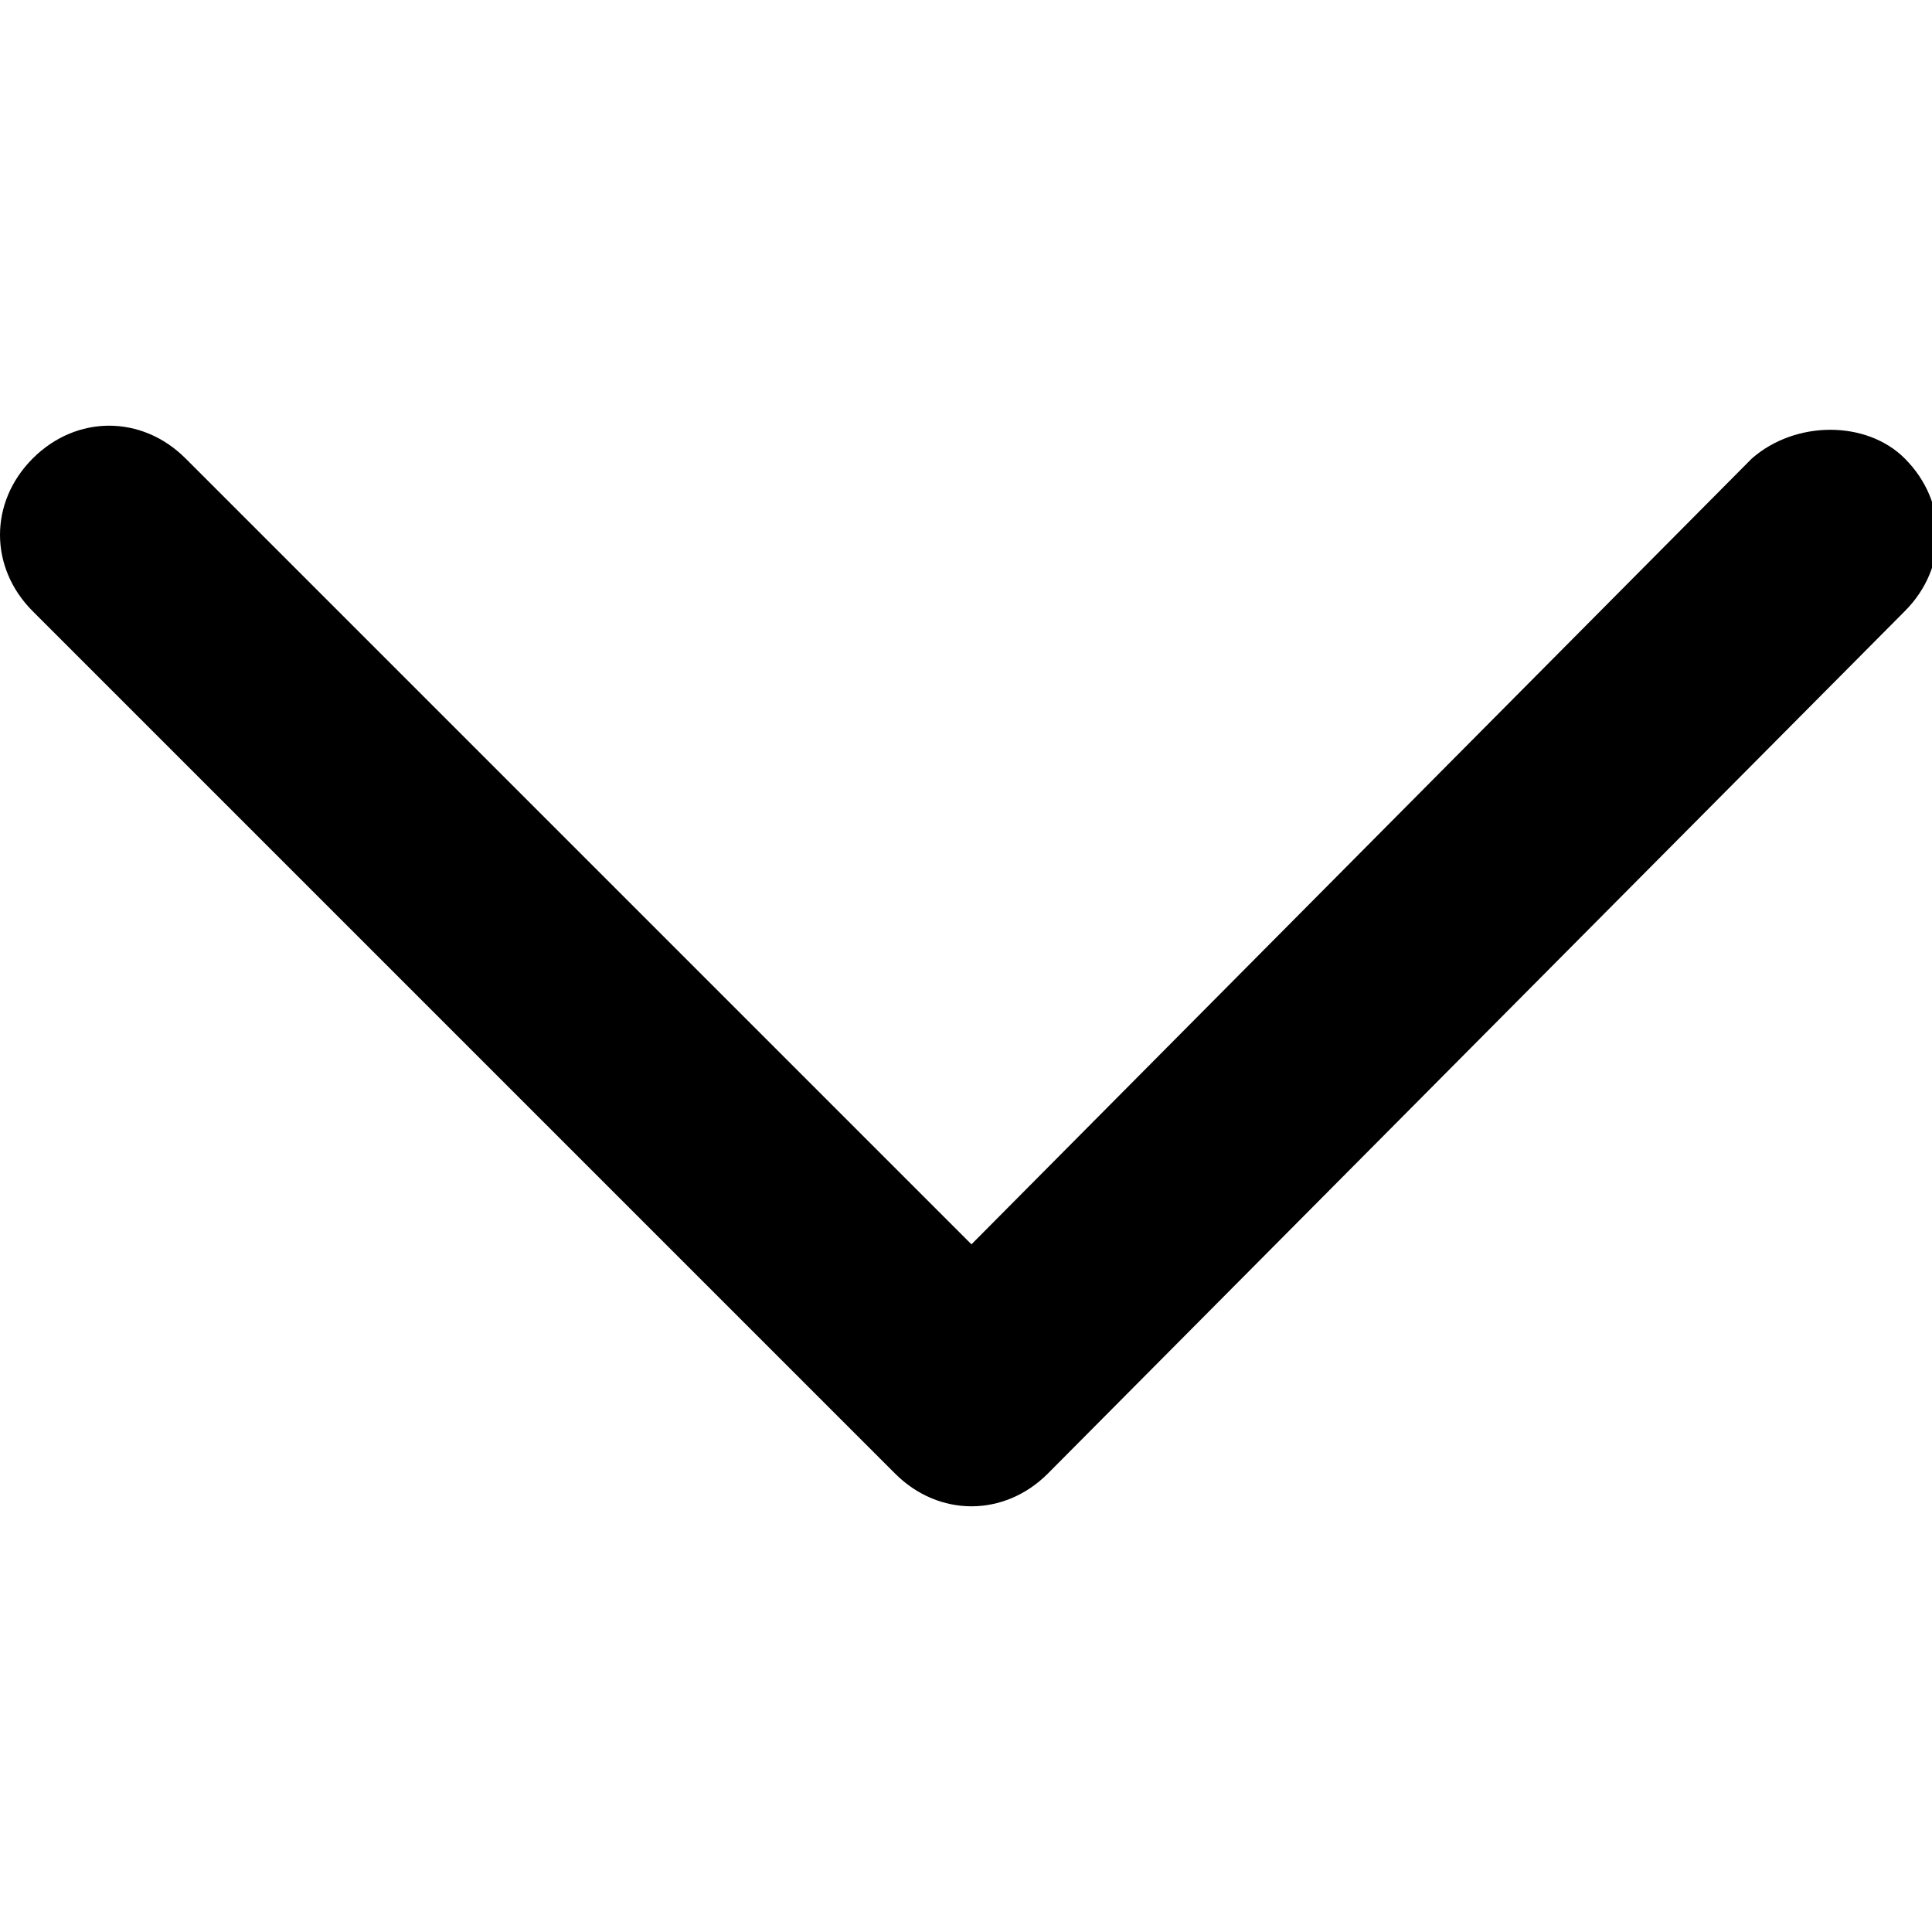 <?xml version="1.0" encoding="utf-8"?>
<!-- Generator: Adobe Illustrator 22.0.1, SVG Export Plug-In . SVG Version: 6.00 Build 0)  -->
<svg version="1.1" id="Layer_1" xmlns="http://www.w3.org/2000/svg" xmlns:xlink="http://www.w3.org/1999/xlink" x="0px" y="0px"
	 viewBox="0 0 35.4 35.4" style="enable-background:new 0 0 35.4 35.4;" xml:space="preserve">
<path d="M34.9,8.4c0.4,0.4,0.6,0.9,0.6,1.4s-0.2,1-0.6,1.4L19.2,27c-0.4,0.4-0.9,0.6-1.4,0.6s-1-0.2-1.4-0.6L0.6,11.2
	C0.2,10.8,0,10.3,0,9.8s0.2-1,0.6-1.4c0.8-0.8,2-0.8,2.8,0l14.4,14.4L32.1,8.4C32.9,7.7,34.2,7.7,34.9,8.4z"/>
</svg>
